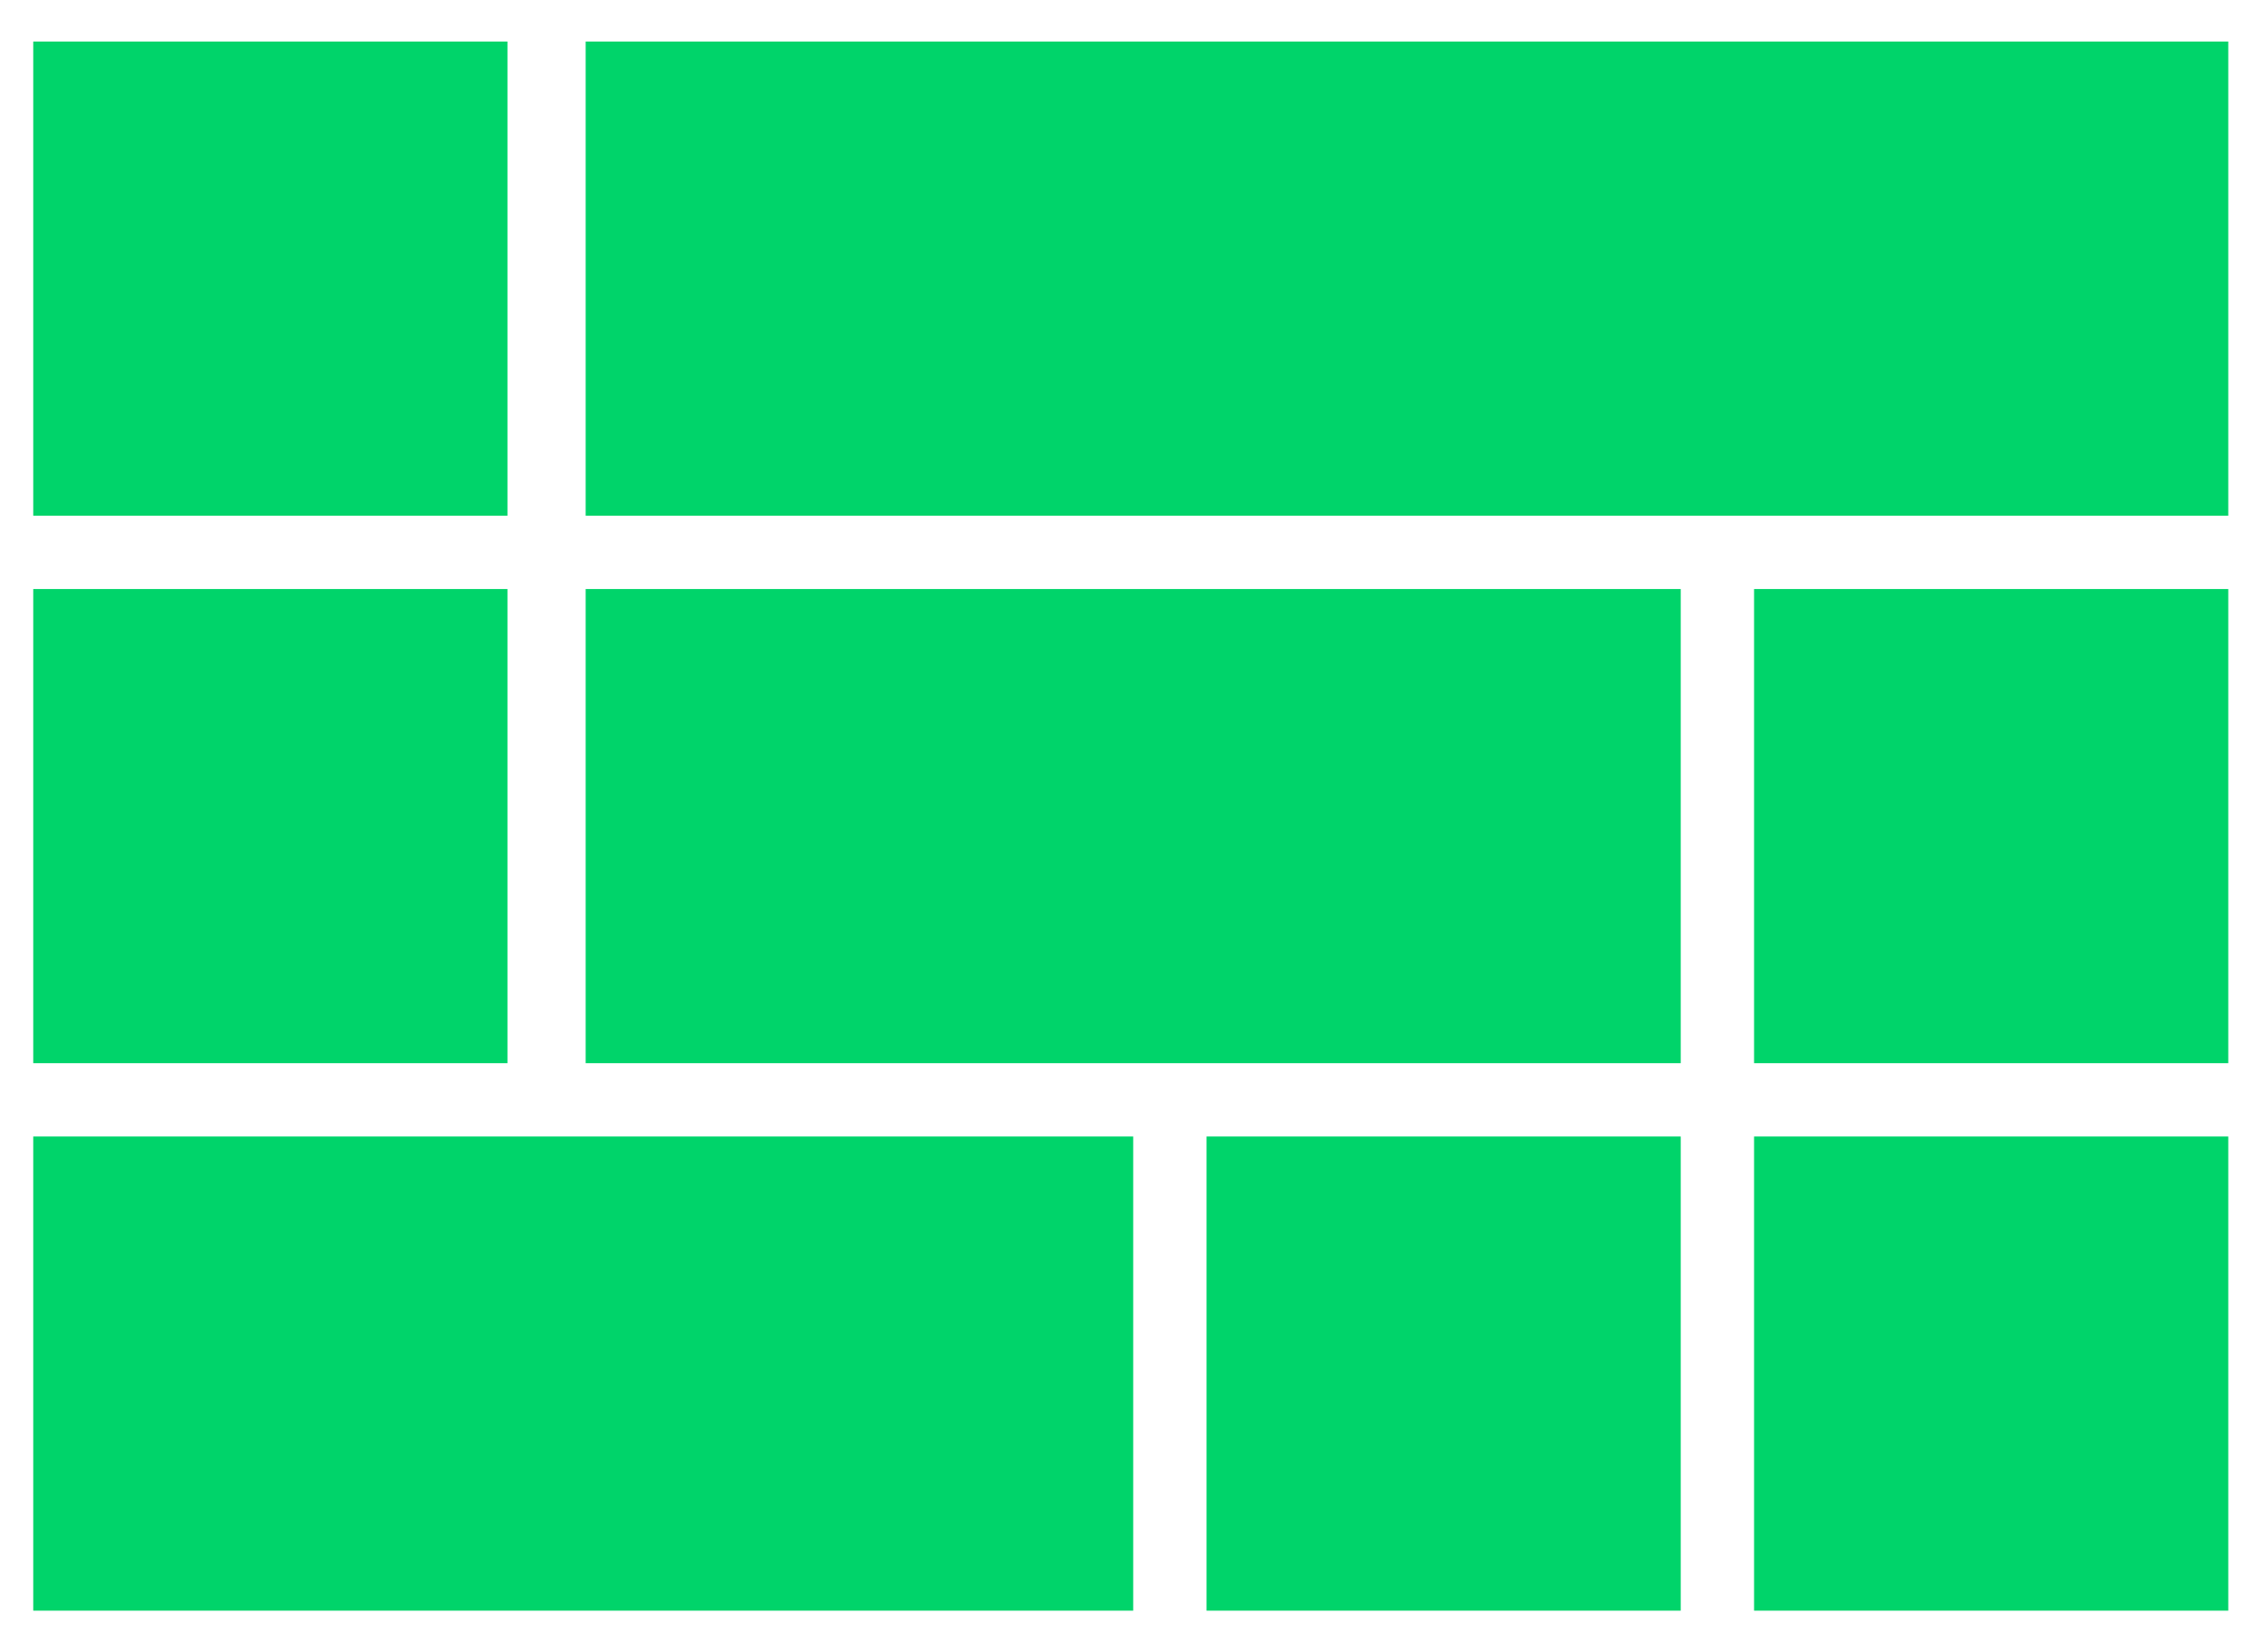 <?xml version="1.0" encoding="utf-8"?>
<!-- Generator: Adobe Illustrator 21.1.0, SVG Export Plug-In . SVG Version: 6.00 Build 0)  -->
<svg version="1.1" id="Camada_1" xmlns="http://www.w3.org/2000/svg" xmlns:xlink="http://www.w3.org/1999/xlink" x="0px" y="0px"
	 viewBox="0 0 462.7 338" style="enable-background:new 0 0 462.7 338;" xml:space="preserve">
<style type="text/css">
	.st0{fill:#00D46A;}
</style>
<g>
	<rect x="6.8" y="8.5" class="st0" width="97" height="97"/>
	<rect x="119.8" y="8.5" class="st0" width="336" height="97"/>
	<rect x="6.8" y="120.5" class="st0" width="97" height="97"/>
	<rect x="6.8" y="232.5" class="st0" width="225" height="97"/>
	<rect x="358.8" y="120.5" class="st0" width="97" height="97"/>
	<rect x="358.8" y="232.5" class="st0" width="97" height="97"/>
	<rect x="246.8" y="232.5" class="st0" width="97" height="97"/>
	<rect x="119.8" y="120.5" class="st0" width="224" height="97"/>
</g>
</svg>
